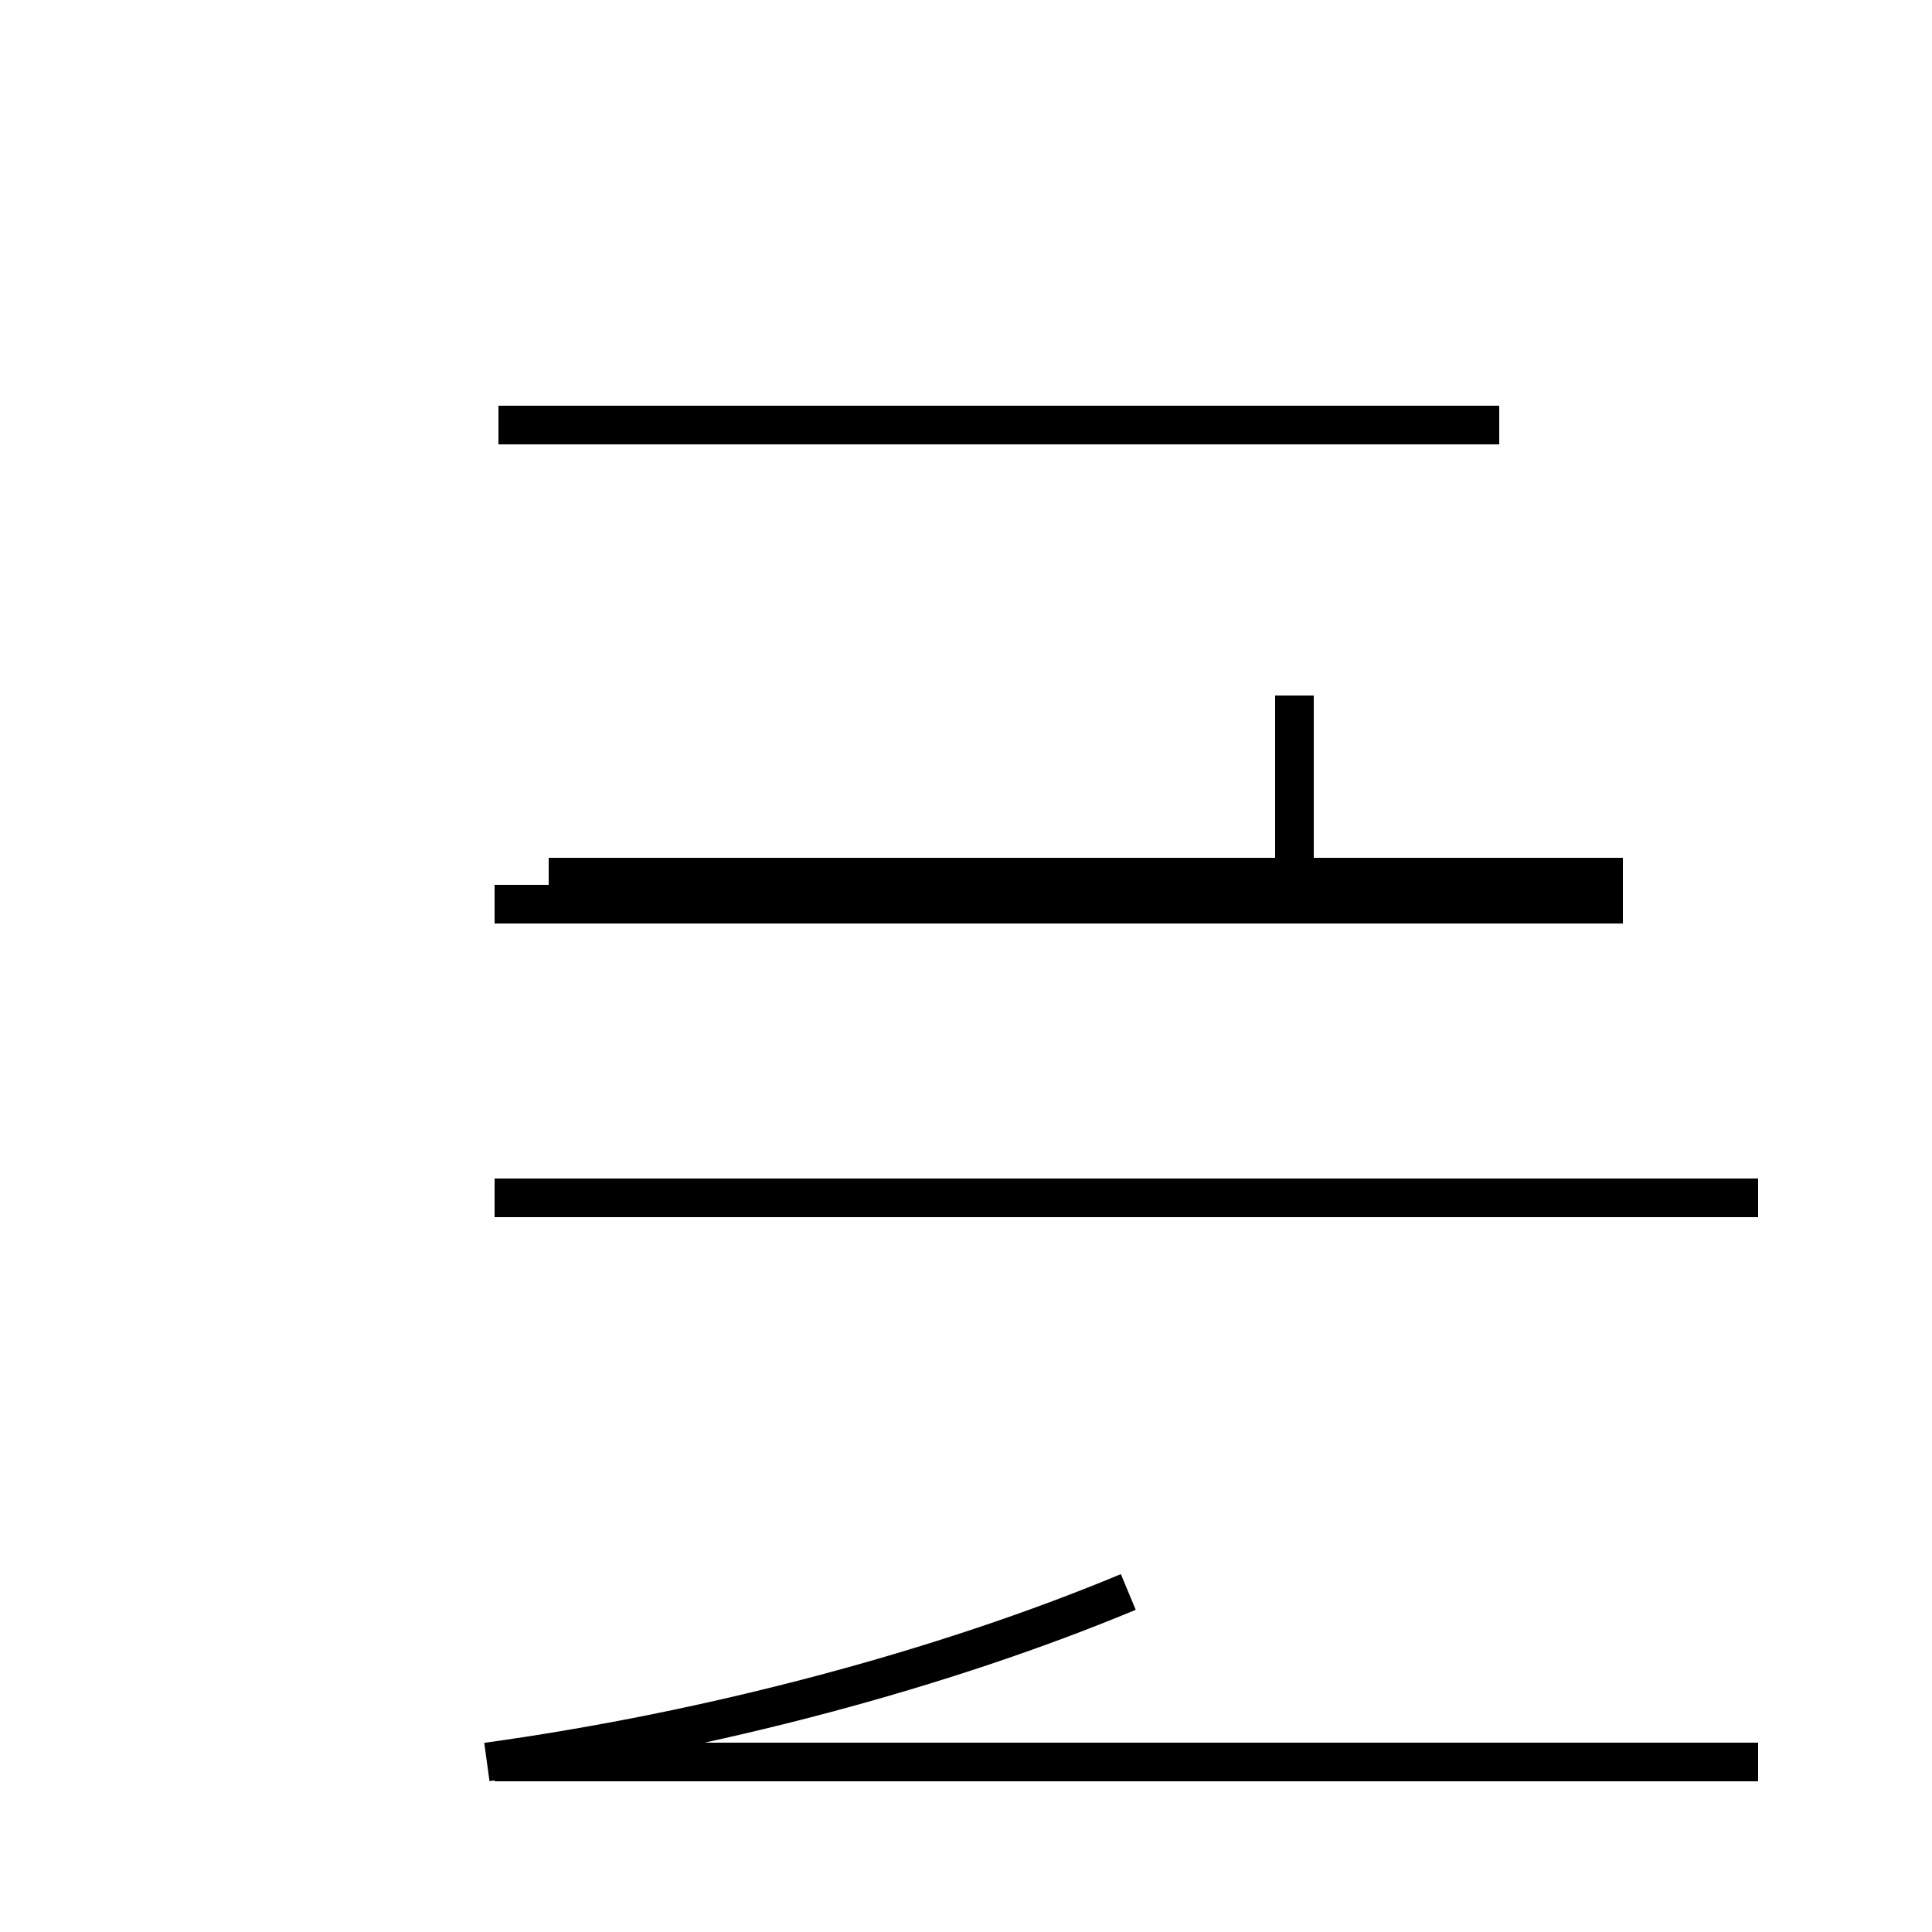 <?xml version='1.0' encoding='utf8'?>
<svg viewBox="0.0 -44.0 50.0 50.0" version="1.1" xmlns="http://www.w3.org/2000/svg">
<rect x="0.0" y="-44.0" width="50.0" height="50.0" fill="#808080" stroke="none"/>
<rect x="-1000" y="-1000" width="2000" height="2000" stroke="white" fill="white"/>
<g style="fill:none; stroke:#000000;  stroke-width:1">
<path d="M 12.6 -1.6 C 18.4 -0.8 24.4 0.8 29.2 2.8 M 45.5 -1.6 L 12.8 -1.6 M 42.0 21.3 L 14.2 21.3 M 45.5 13.0 L 12.8 13.0 M 33.5 26.0 L 33.5 20.9 M 42.0 20.6 L 12.8 20.6 M 38.8 33.0 L 12.9 33.0 " transform="scale(1, -1)" />
</g>
</svg>